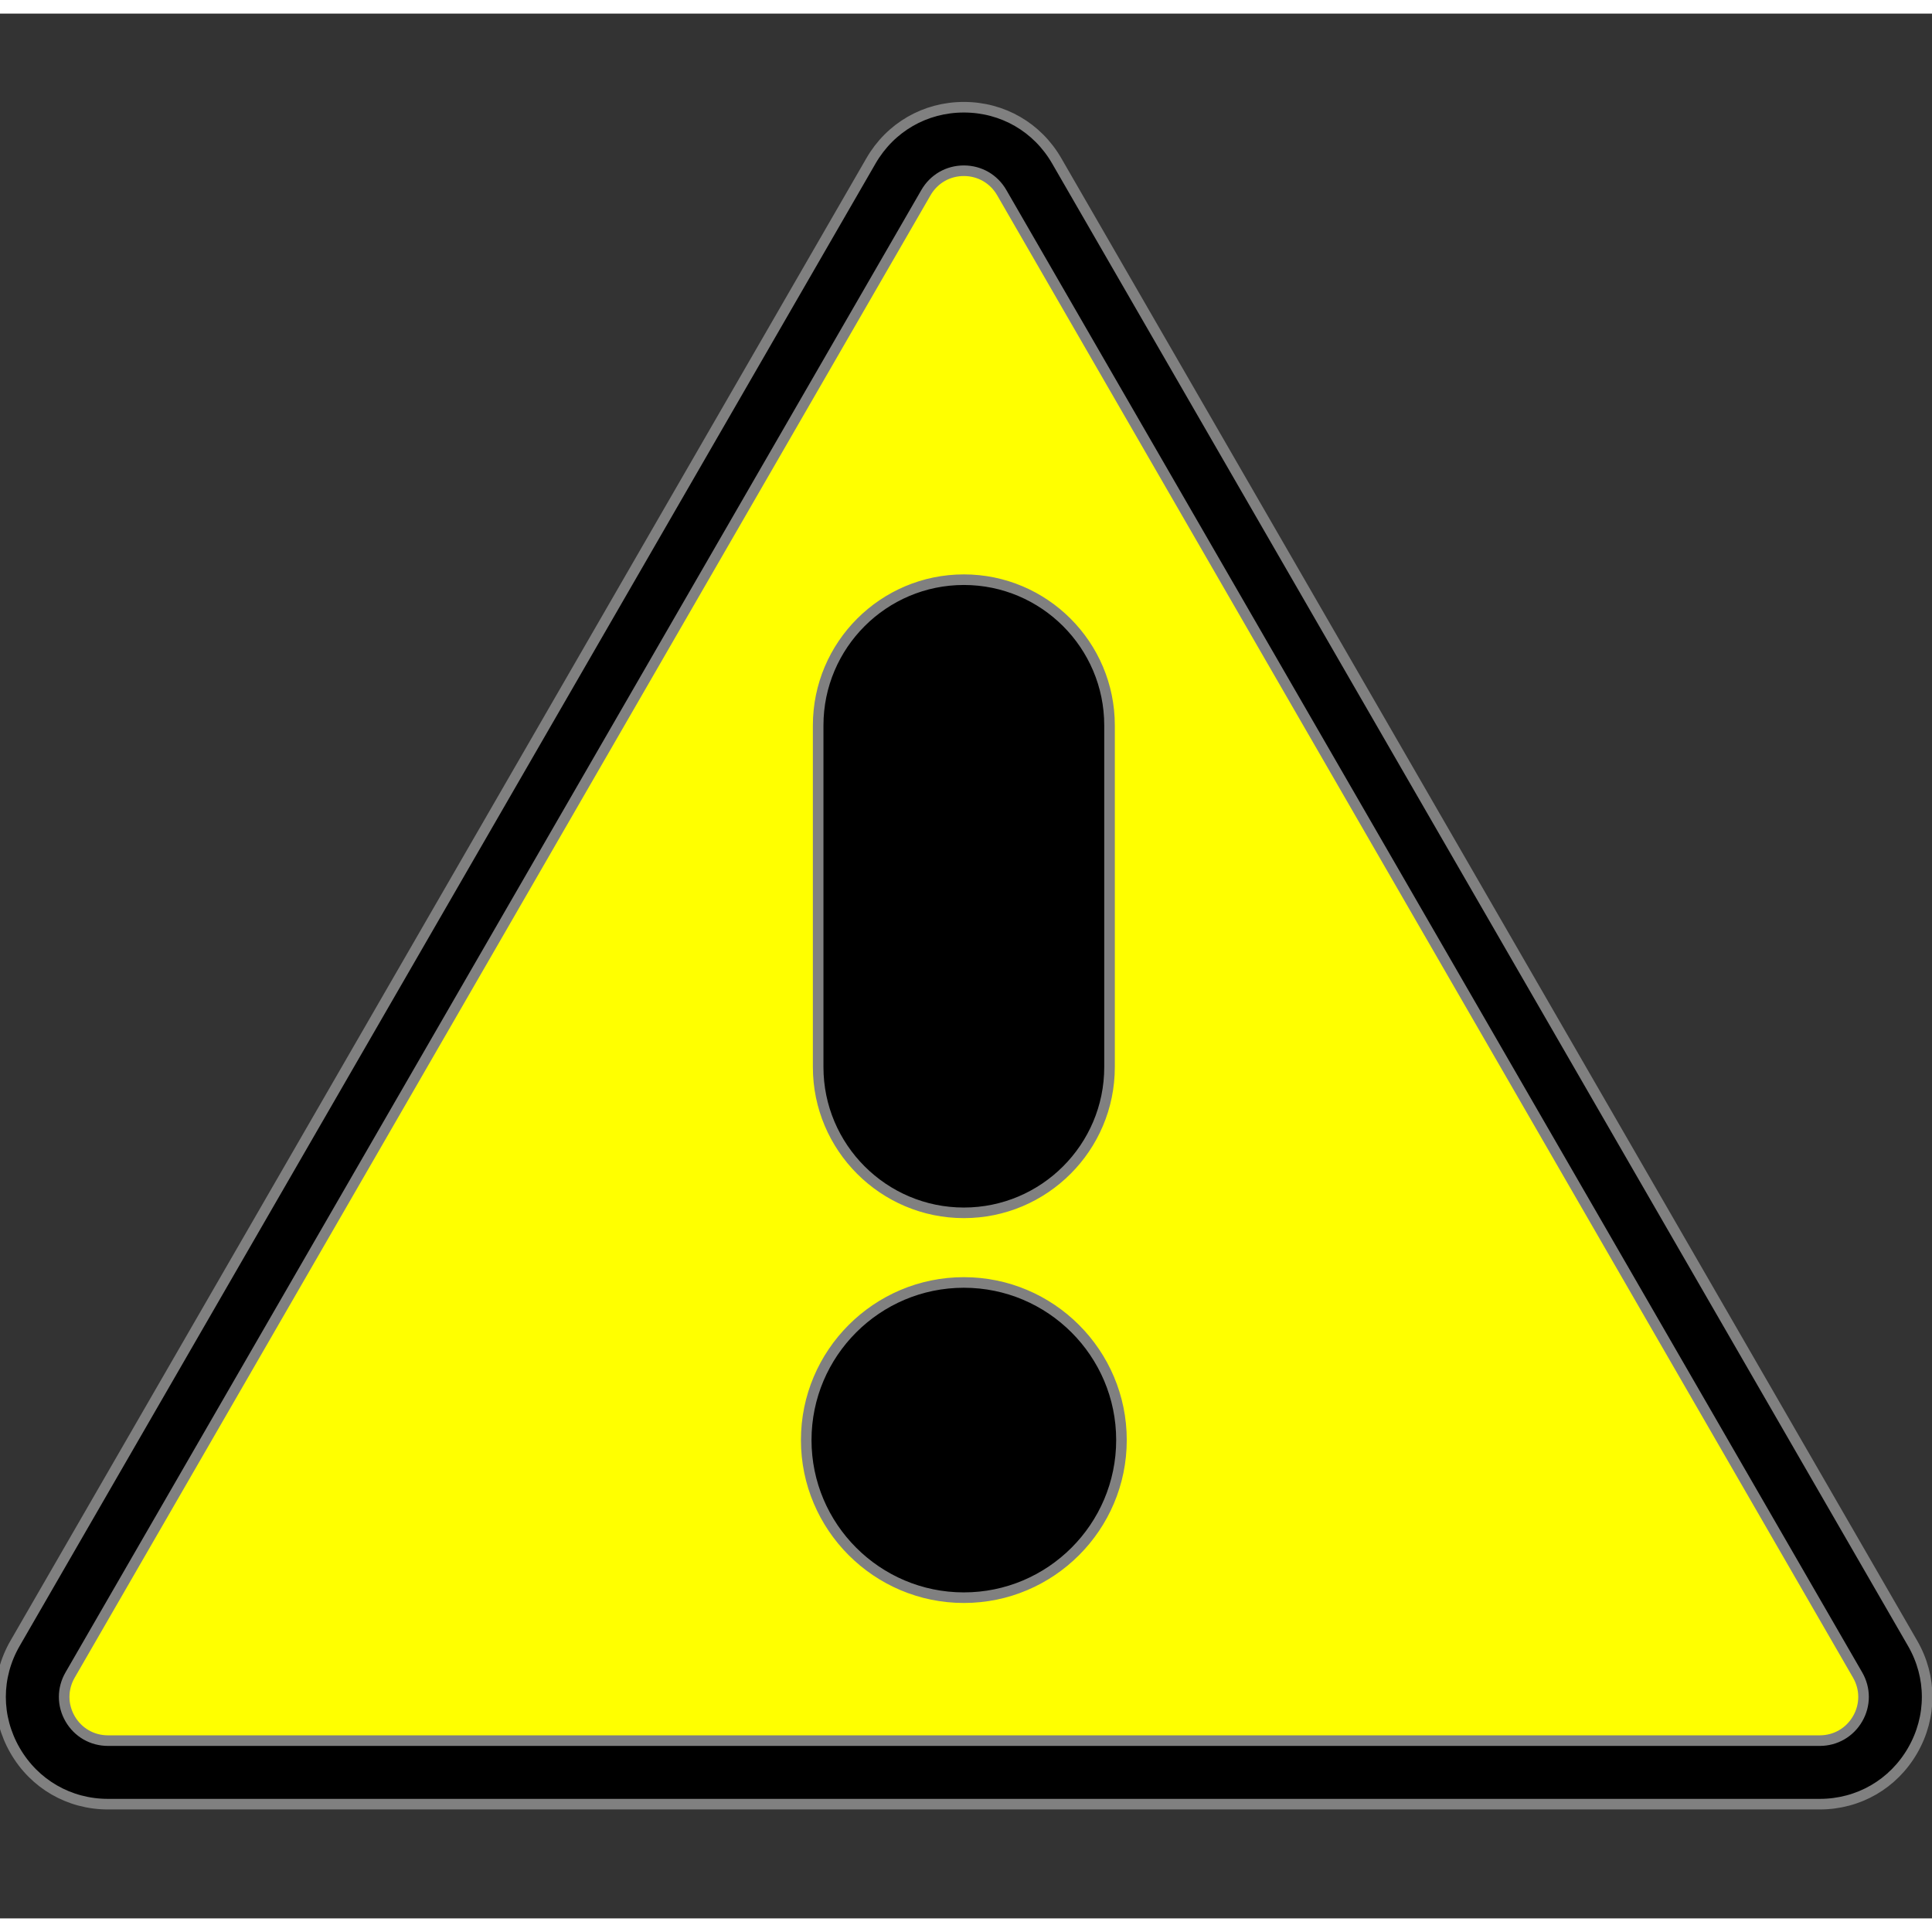 <?xml version="1.0" encoding="UTF-8" standalone="no" ?>
<svg xmlns="http://www.w3.org/2000/svg" xmlns:xlink="http://www.w3.org/1999/xlink" version="1.1" width="350" height="350" viewBox="-4 0 355 350" xml:space="preserve">
<rect x="-4" y="0" width="355" height="350" fill="#333333" stroke="none"/>
<desc>Error Icon</desc>
<defs>
</defs>
<g id="icon" style="stroke: none; stroke-width: 1; stroke-dasharray: none; stroke-linecap: butt; stroke-linejoin: miter; stroke-miterlimit: 10; fill: none; fill-rule: nonzero; opacity: 1;" transform="translate(-1.944 -1.944) scale(3.89 3.89)" >
	<path d="M 85.429 85.078
				H 4.571
				c -1.832 0 -3.471 -0.947 -4.387 -2.533
				c -0.916 -1.586 -0.916 -3.479 0 -5.065
				L 40.613 7.455
				C 41.529 5.869 43.169 4.922 45 4.922
				c 0 0 0 0 0 0
				c 1.832 0 3.471 0.947 4.386 2.533
				l 40.429 70.025
				c 0.916 1.586 0.916 3.479 0.001 5.065
				C 88.901 84.131 87.261 85.078 85.429 85.078 z
				"
		  style="stroke: none; stroke-width: 1; stroke-dasharray: none; stroke-linecap: butt; stroke-linejoin: miter; stroke-miterlimit: 10; fill: yellow; fill-rule: nonzero; opacity: 1;"
		  transform=" matrix(1 0 0 1 0 0) "
		  stroke-linecap="round"
	/>
	<path d="
				M 45 57.146
				c -3.794 0 -6.882 -3.087 -6.882 -6.882
				V 34.121
				c 0 -3.794 3.087 -6.882 6.882 -6.882
				c 3.794 0 6.881 3.087 6.881 6.882
				v 16.144
				C 51.881 54.06 48.794 57.146 45 57.146 z"
		  style="stroke: gray; stroke-width: 0.5; stroke-dasharray: none; stroke-linecap: butt; stroke-linejoin: miter; stroke-miterlimit: 10; fill: rgb(0,0,0); fill-rule: nonzero; opacity: 1;"
		  transform=" matrix(1 0 0 1 0 0) "
		  stroke-linecap="round"
	/>
	<path d="
				M 45 7.922
				L 45 7.922 z M 45 75.325
				c -4.105 0 -7.446 -3.34 -7.446 -7.445
				s 3.34 -7.445 7.446 -7.445
				s 7.445 3.34 7.445 7.445
				S 49.106 75.325 45 75.325 z"
		  style="stroke: gray; stroke-width: 0.5; stroke-dasharray: none; stroke-linecap: butt; stroke-linejoin: miter; stroke-miterlimit: 10; fill: rgb(0,0,0); fill-rule: nonzero; opacity: 1;"
		  transform=" matrix(1 0 0 1 0 0) "
		  stroke-linecap="round"
	/>
	<path d="M 85.429 85.078
				H 4.571
				c -1.832 0 -3.471 -0.947 -4.387 -2.533
				c -0.916 -1.586 -0.916 -3.479 0 -5.065
				L 40.613 7.455
				C 41.529 5.869 43.169 4.922 45 4.922
				c 0 0 0 0 0 0
				c 1.832 0 3.471 0.947 4.386 2.533
				l 40.429 70.025
				c 0.916 1.586 0.916 3.479 0.001 5.065
				C 88.901 84.131 87.261 85.078 85.429 85.078 z
				M 45 7.922
				c -0.747 0 -1.416 0.386 -1.79 1.033
				L 2.782 78.979
				c -0.373 0.646 -0.373 1.419 0 2.065
				c 0.374 0.647 1.042 1.033 1.789 1.033
				h 80.858 c 0.747 0 1.416 -0.387 1.789 -1.033
				s 0.373 -1.419 0 -2.065
				L 46.789 8.955
				C 46.416 8.308 45.747 7.922 45 7.922"
		  style="stroke: gray; stroke-width: 0.5; stroke-dasharray: none; stroke-linecap: butt; stroke-linejoin: miter; stroke-miterlimit: 10; fill: rgb(0,0,0); fill-rule: nonzero; opacity: 1;"
		  transform=" matrix(1 0 0 1 0 0) "
		  stroke-linecap="round"
	/>
</g>
</svg>